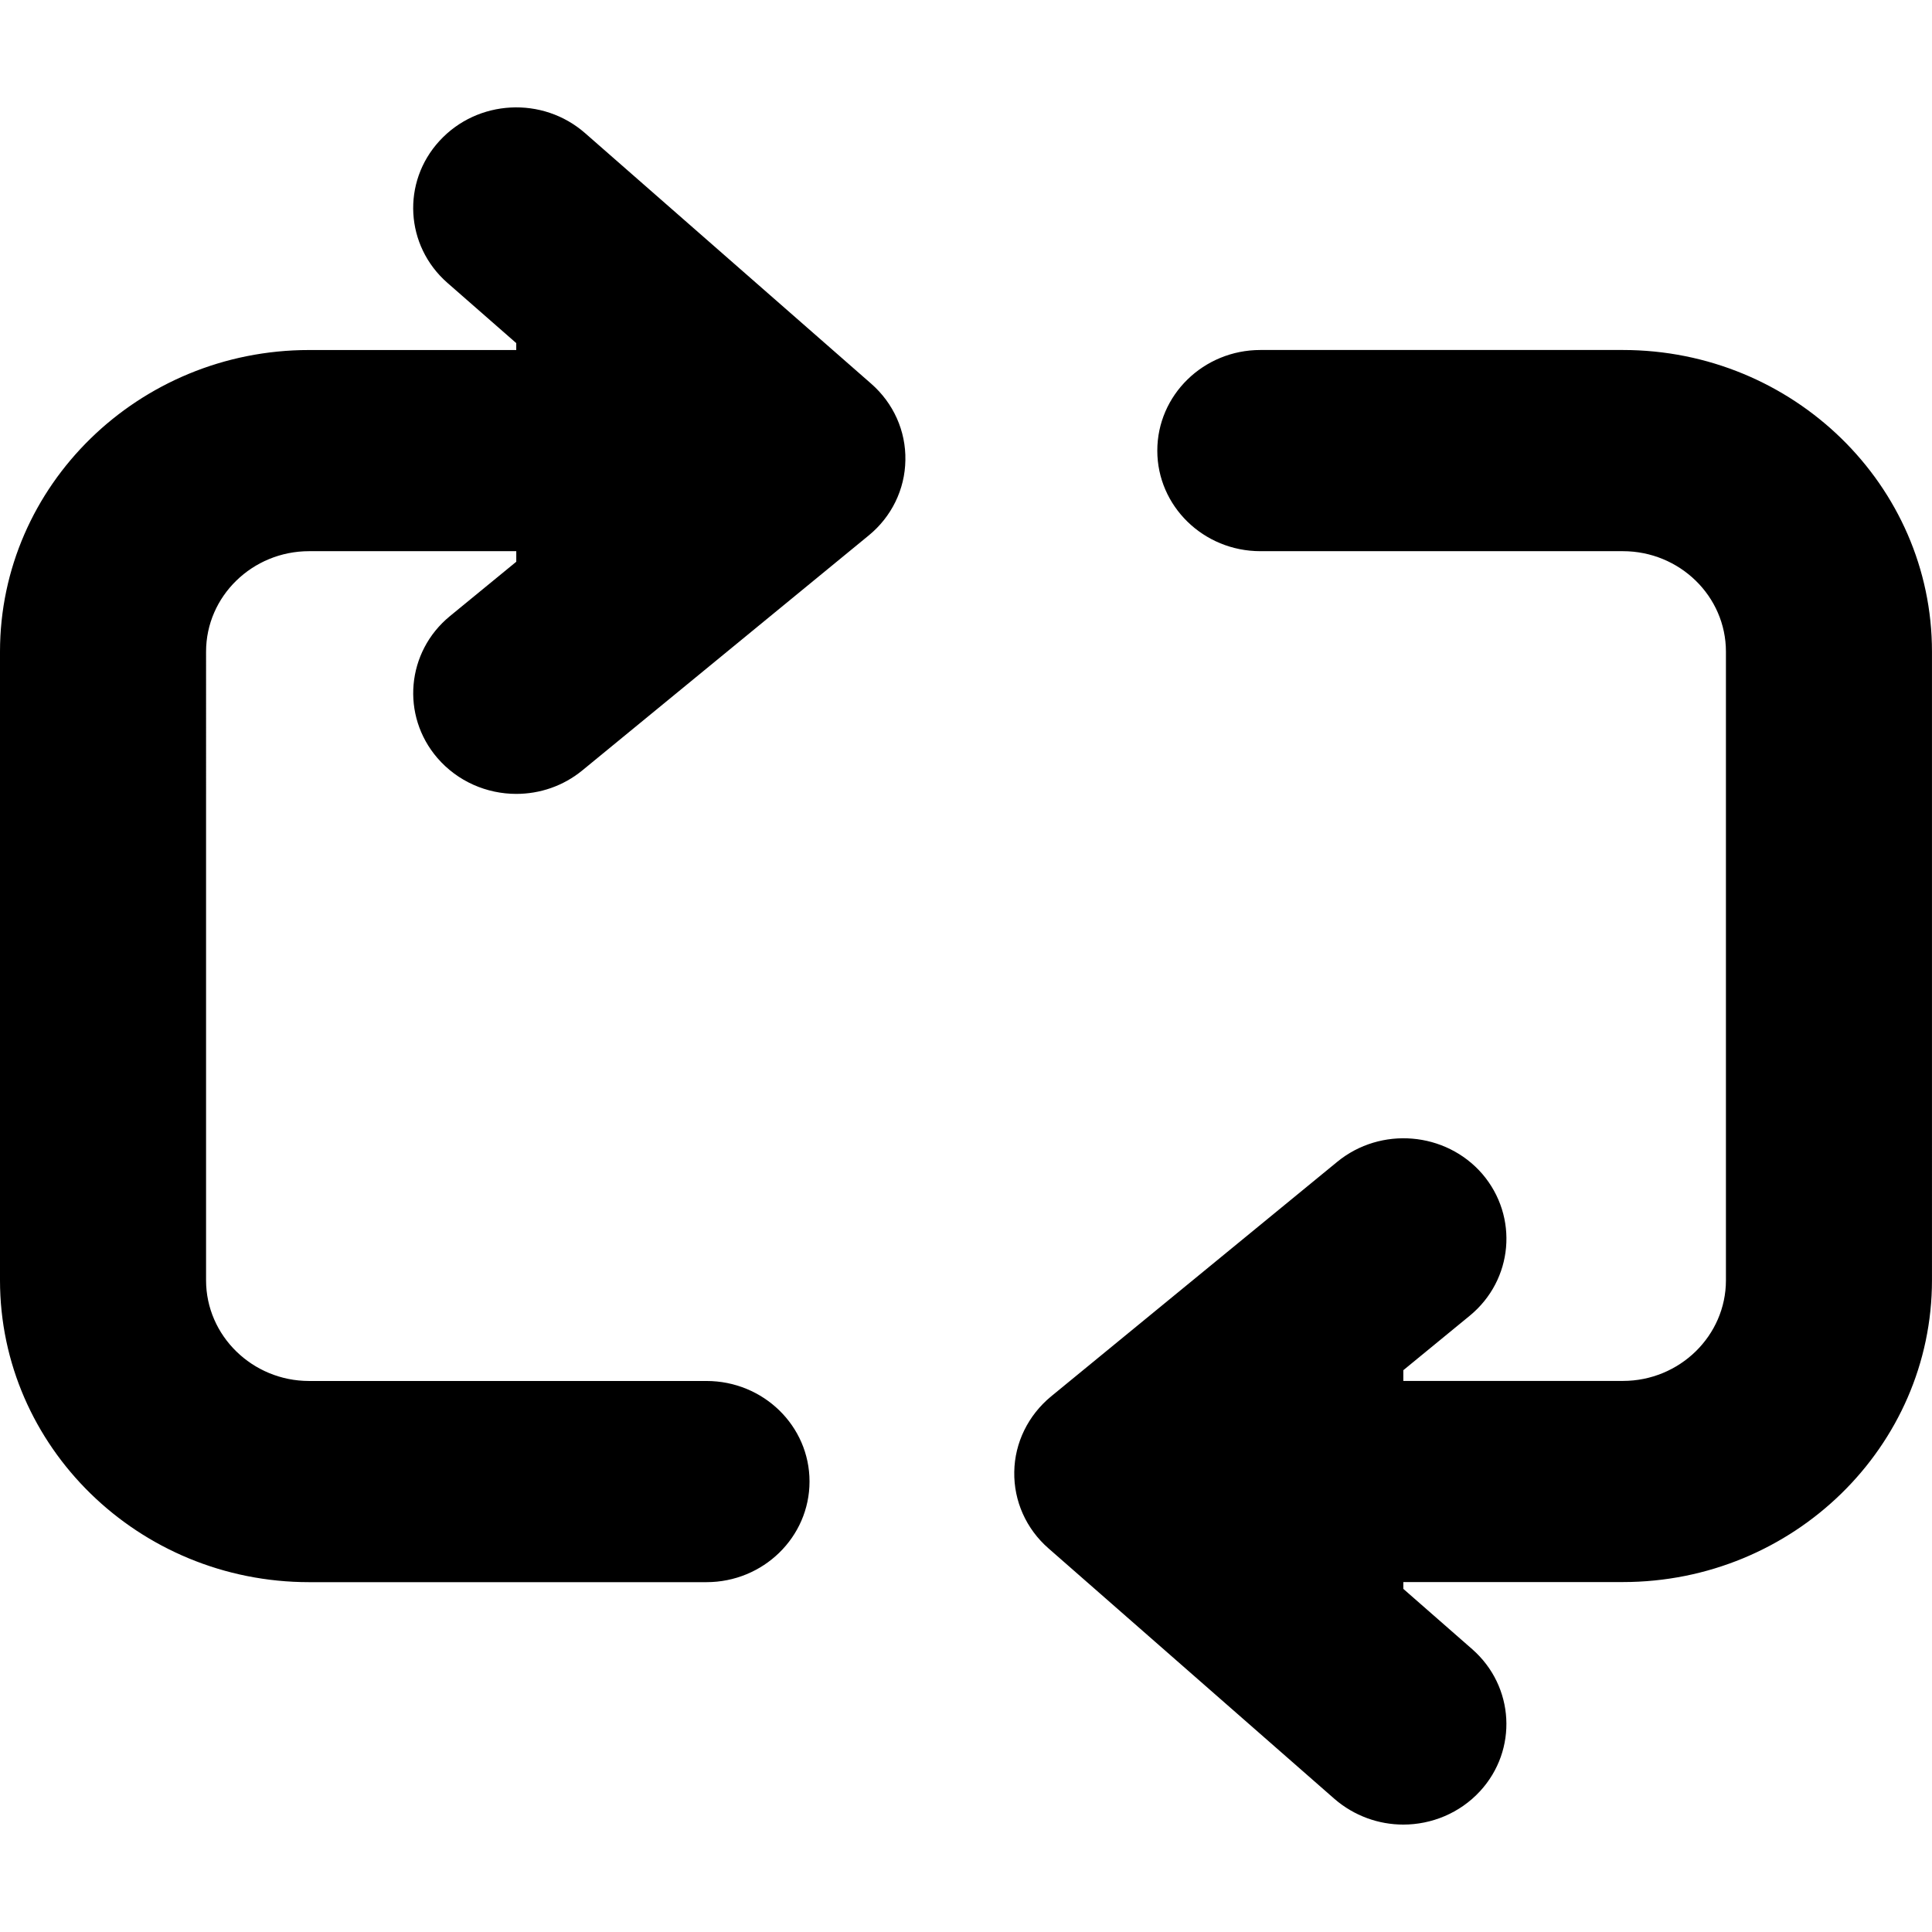 <?xml version="1.0" encoding="iso-8859-1"?>
<!-- Generator: Adobe Illustrator 16.0.0, SVG Export Plug-In . SVG Version: 6.00 Build 0)  -->
<!DOCTYPE svg PUBLIC "-//W3C//DTD SVG 1.1//EN" "http://www.w3.org/Graphics/SVG/1.1/DTD/svg11.dtd">
<svg version="1.1" id="Capa_1" xmlns="http://www.w3.org/2000/svg" xmlns:xlink="http://www.w3.org/1999/xlink" x="0px" y="0px"
	 width="73.168px" height="73.168px" viewBox="0 0 73.168 73.168" style="enable-background:new 0 0 73.168 73.168;"
	 xml:space="preserve">
<g>
	<g id="Sync">
		<g>
			<path d="M61.462,13.255H47.732c-2.155,0-3.903,1.707-3.903,3.812c0,2.1,1.748,3.807,3.903,3.807h13.729
				c2.151,0,3.903,1.707,3.903,3.806v23.806c0,2.099-1.752,3.812-3.903,3.812h-8.315v-0.406l2.514-2.062
				c1.65-1.354,1.861-3.753,0.479-5.37c-1.385-1.602-3.849-1.812-5.498-0.458l-10.836,8.883c-0.865,0.714-1.377,1.753-1.393,2.856
				c-0.02,1.105,0.451,2.16,1.294,2.896l10.835,9.492c0.748,0.646,1.677,0.971,2.605,0.971c1.067,0,2.137-0.43,2.906-1.265
				c1.438-1.563,1.307-3.972-0.297-5.378l-2.609-2.284v-0.258h8.314c6.457,0,11.707-5.13,11.707-11.433V24.68
				C73.169,18.384,67.919,13.255,61.462,13.255z M22.158,5.042c-1.605-1.406-4.072-1.278-5.514,0.294
				c-1.436,1.564-1.305,3.971,0.301,5.377l2.606,2.281v0.262h-7.845C5.25,13.255,0,18.384,0,24.68v23.806
				c0,6.303,5.25,11.433,11.707,11.433h15.047c2.155,0,3.904-1.708,3.904-3.813c0-2.104-1.749-3.806-3.904-3.806H11.707
				c-2.15,0-3.903-1.715-3.903-3.813V24.68c0-2.099,1.753-3.806,3.903-3.806h7.845v0.4l-2.512,2.059
				c-1.651,1.354-1.861,3.761-0.478,5.371c0.771,0.895,1.877,1.362,2.99,1.362c0.888,0,1.779-0.294,2.509-0.896l10.838-8.891
				c0.865-0.707,1.373-1.745,1.389-2.851c0.022-1.105-0.451-2.158-1.294-2.896L22.158,5.042z"/>
		</g>
	</g>
</g>
<g>
</g>
<g>
</g>
<g>
</g>
<g>
</g>
<g>
</g>
<g>
</g>
<g>
</g>
<g>
</g>
<g>
</g>
<g>
</g>
<g>
</g>
<g>
</g>
<g>
</g>
<g>
</g>
<g>
</g>
</svg>
